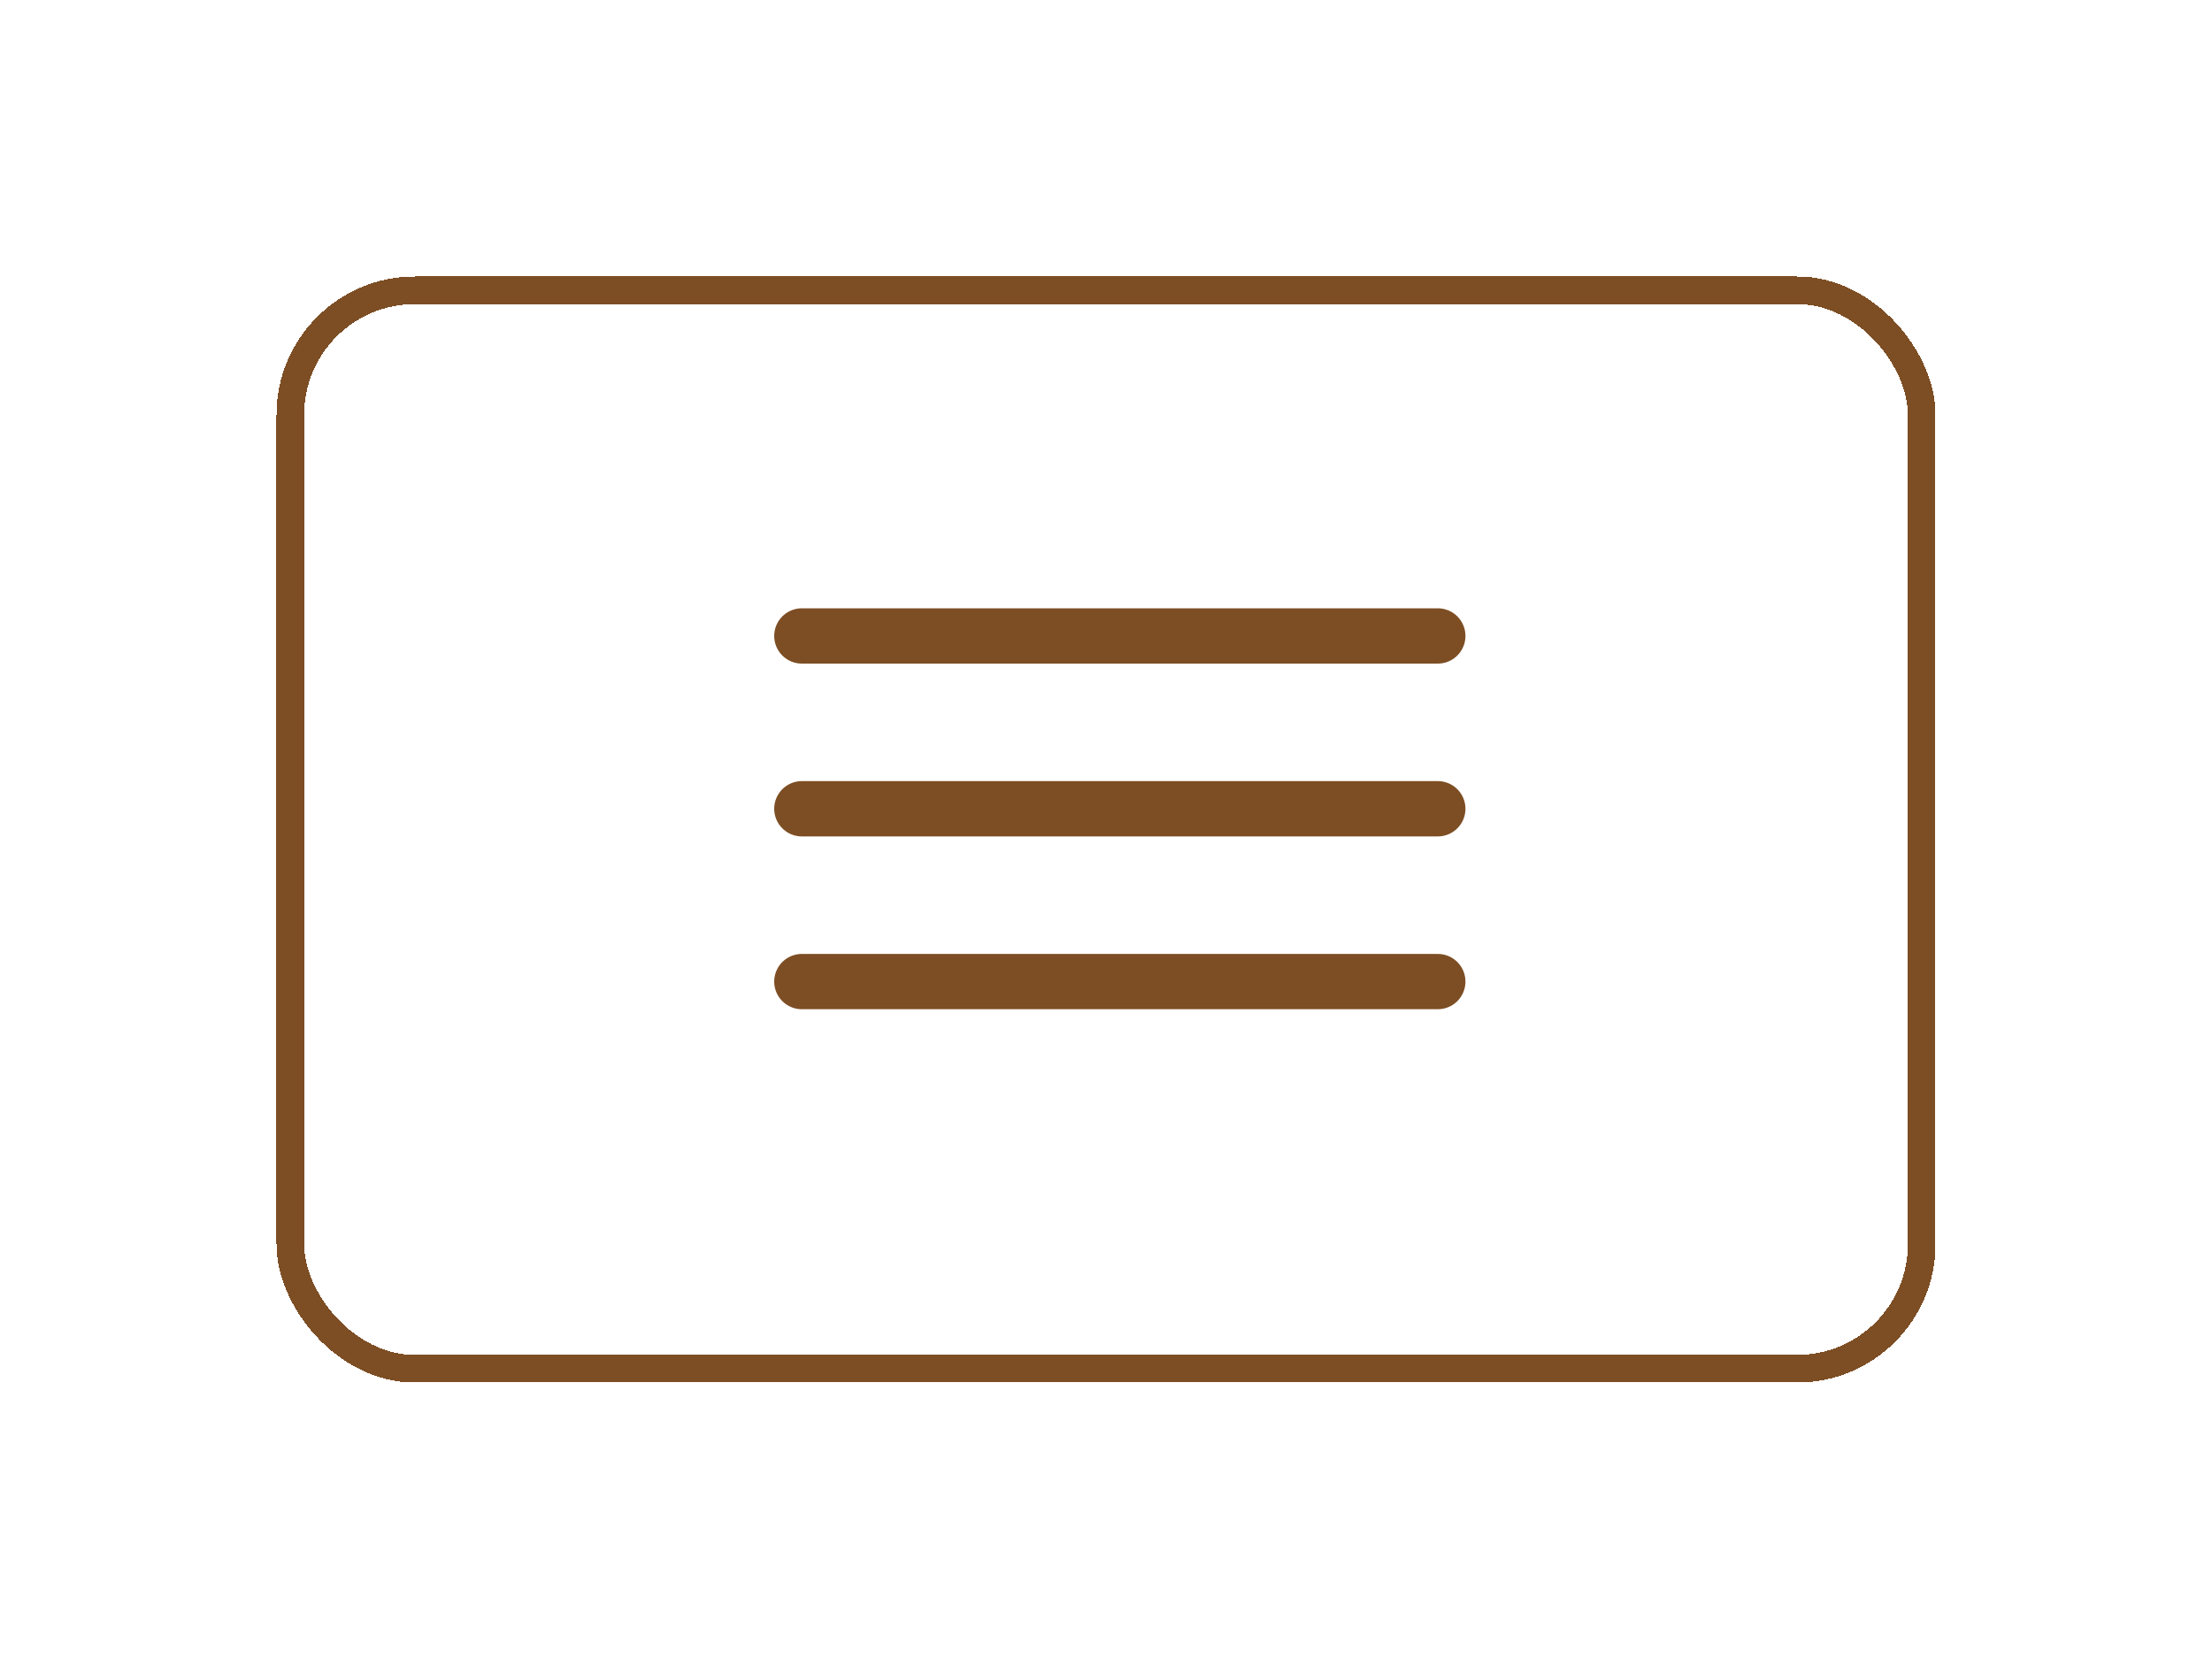 <svg width="80" height="60" viewBox="0 0 80 60" fill="none" xmlns="http://www.w3.org/2000/svg">
<g filter="url(#filter0_d_32_6073)">
<rect x="10" y="6" width="60" height="40" rx="5" fill="white" shape-rendering="crispEdges"/>
<line x1="29" y1="19" x2="52" y2="19" stroke="#7D4E24" stroke-width="2" stroke-linecap="round"/>
<line x1="29" y1="25.25" x2="52" y2="25.25" stroke="#7D4E24" stroke-width="2" stroke-linecap="round"/>
<line x1="29" y1="31.5" x2="52" y2="31.5" stroke="#7D4E24" stroke-width="2" stroke-linecap="round"/>
<rect x="10.5" y="6.5" width="59" height="39" rx="4.5" stroke="#7D4E24" shape-rendering="crispEdges"/>
</g>
<defs>
<filter id="filter0_d_32_6073" x="0" y="0" width="80" height="60" filterUnits="userSpaceOnUse" color-interpolation-filters="sRGB">
<feFlood flood-opacity="0" result="BackgroundImageFix"/>
<feColorMatrix in="SourceAlpha" type="matrix" values="0 0 0 0 0 0 0 0 0 0 0 0 0 0 0 0 0 0 127 0" result="hardAlpha"/>
<feOffset dy="4"/>
<feGaussianBlur stdDeviation="5"/>
<feComposite in2="hardAlpha" operator="out"/>
<feColorMatrix type="matrix" values="0 0 0 0 0.517 0 0 0 0 0.389 0 0 0 0 0.276 0 0 0 0.38 0"/>
<feBlend mode="normal" in2="BackgroundImageFix" result="effect1_dropShadow_32_6073"/>
<feBlend mode="normal" in="SourceGraphic" in2="effect1_dropShadow_32_6073" result="shape"/>
</filter>
</defs>
</svg>

